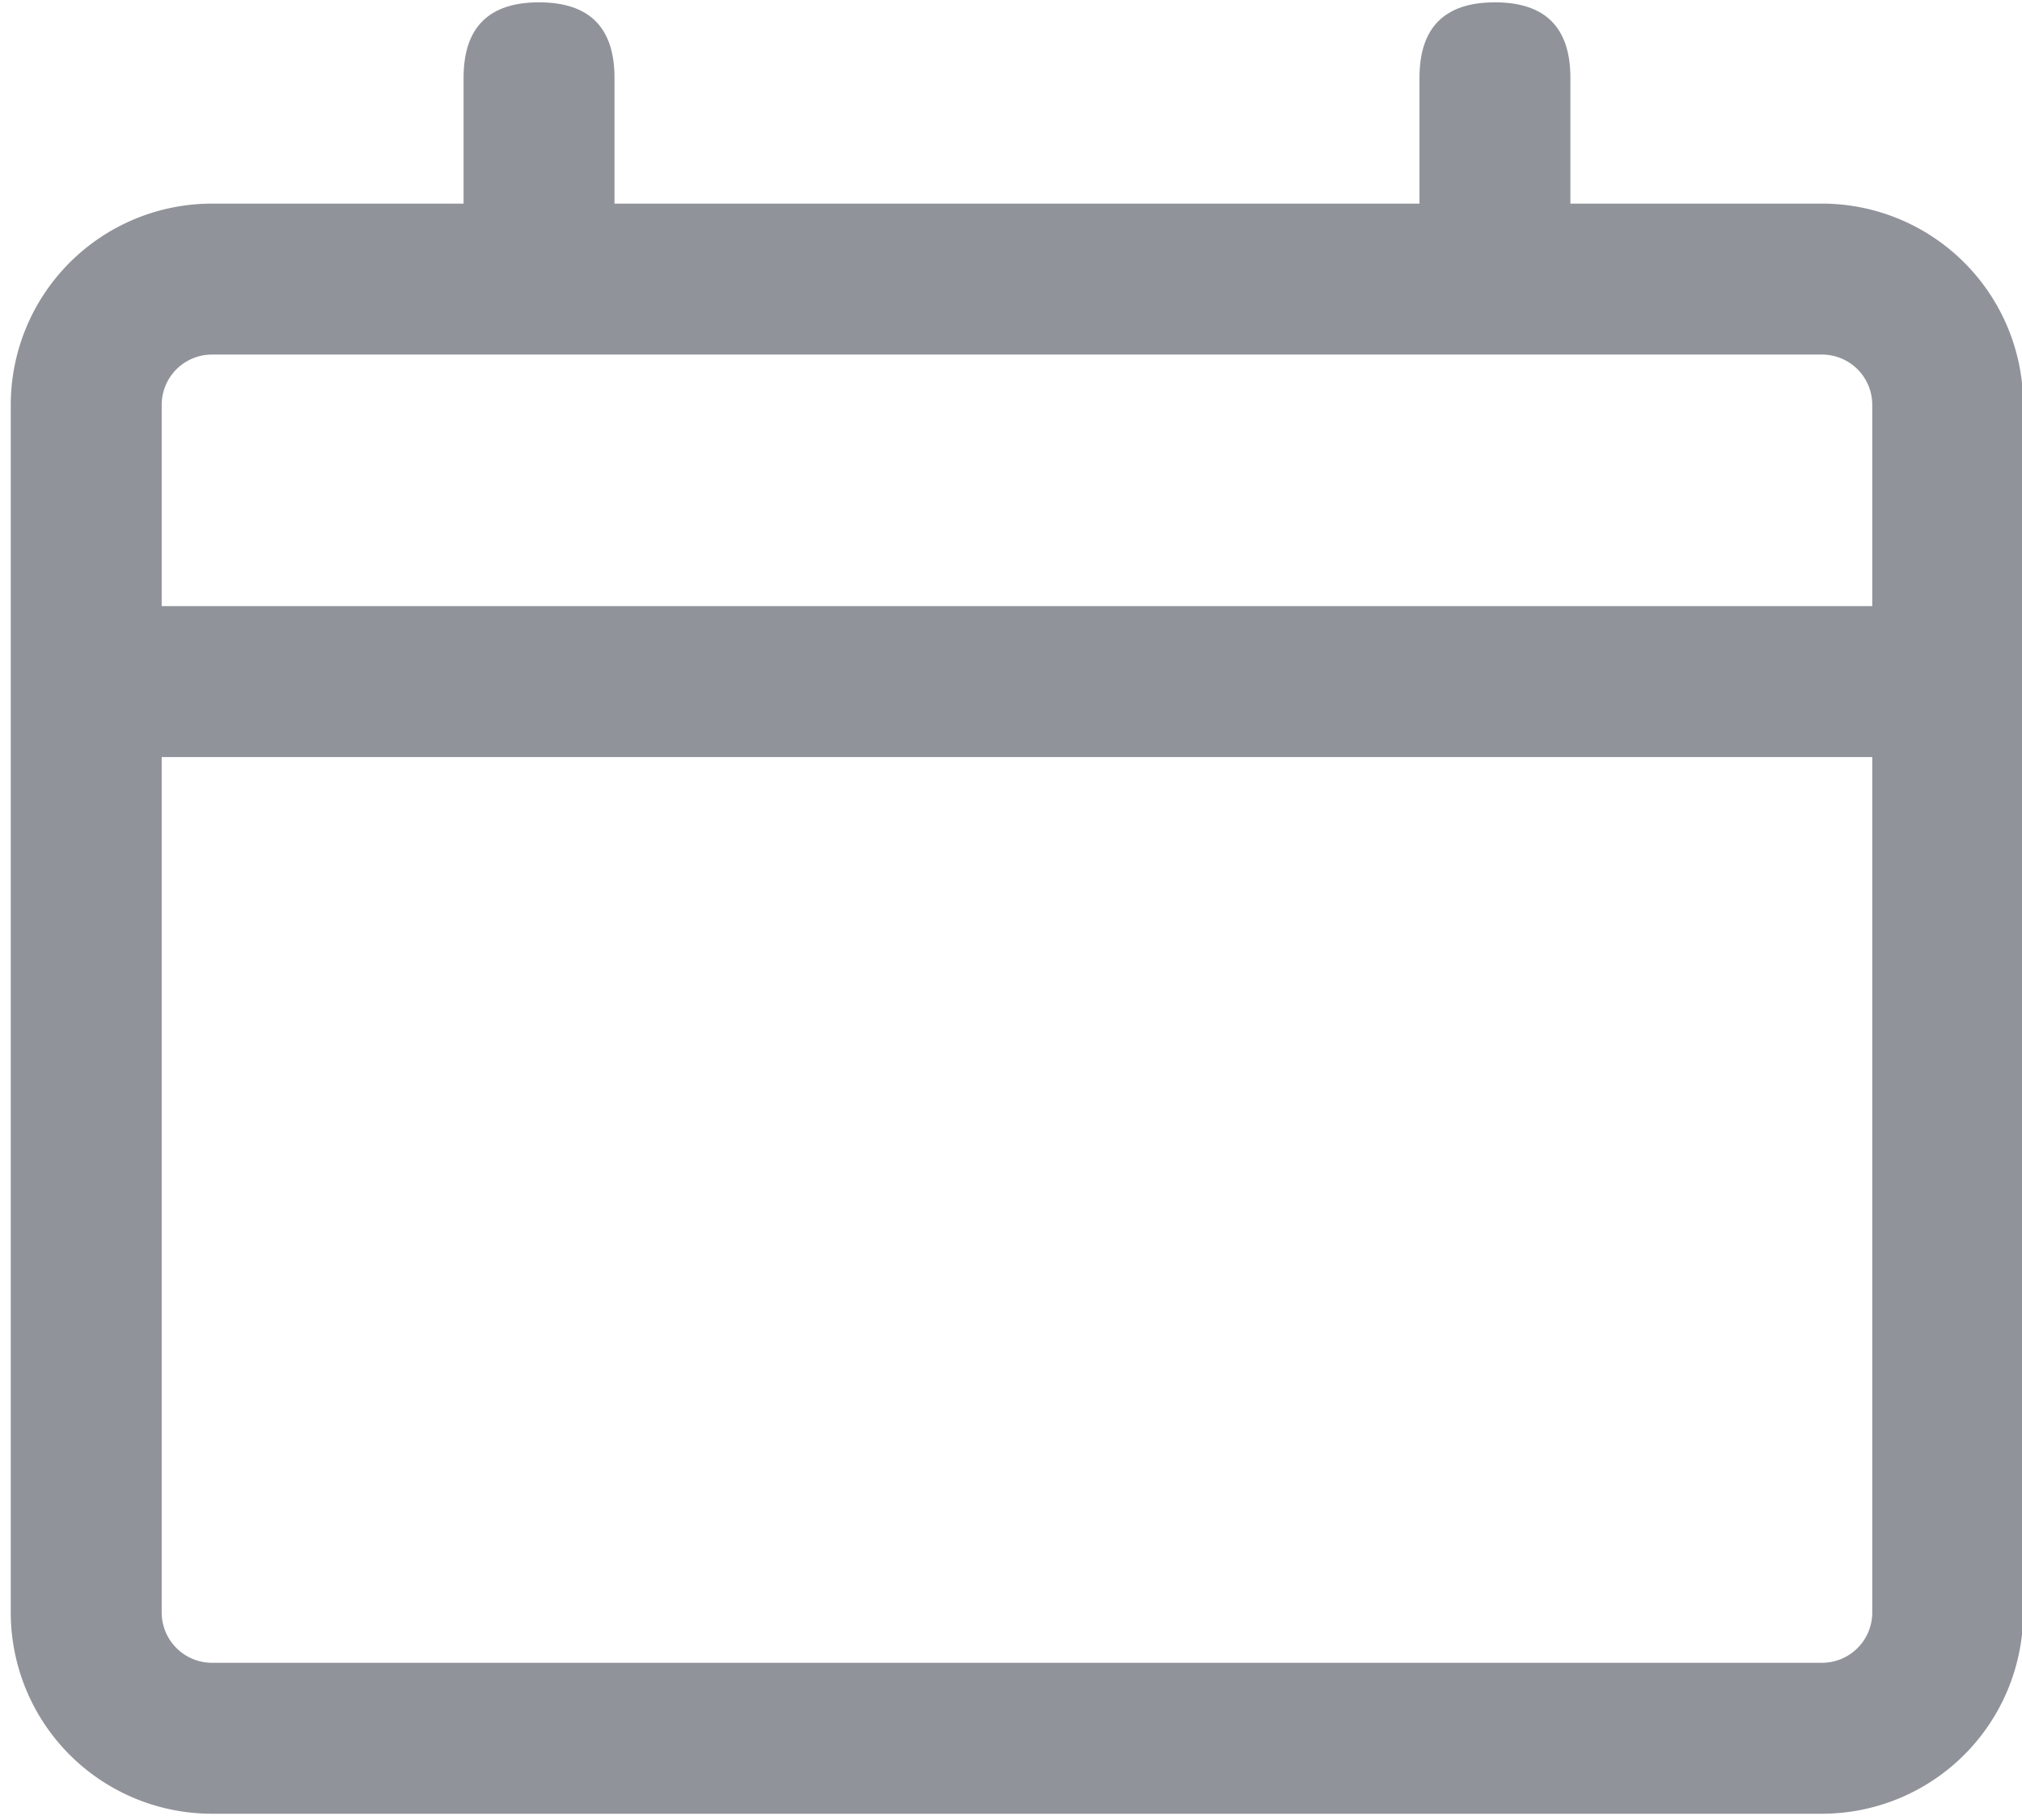 <?xml version="1.0" standalone="no"?><!DOCTYPE svg PUBLIC "-//W3C//DTD SVG 1.1//EN"
        "http://www.w3.org/Graphics/SVG/1.1/DTD/svg11.dtd">
<svg class="icon" width="200px" height="179.96px" viewBox="0 0 1138 1024" version="1.1"
     xmlns="http://www.w3.org/2000/svg">
    <path d="M1025.425 199.533H119.308a28.32 28.32 0 0 0-28.32 28.32v679.584a28.344 28.344 0 0 0 17.482 26.157c3.441 1.425 7.127 2.163 10.838 2.163h906.117a28.303 28.303 0 0 0 28.312-28.32V227.852a28.271 28.271 0 0 0-17.474-26.165 28.344 28.344 0 0 0-10.838-2.154z m-906.117-84.951h906.117a113.304 113.304 0 0 1 104.645 69.927 113.394 113.394 0 0 1 8.618 43.336v679.592a113.271 113.271 0 0 1-113.263 113.263H119.308A113.23 113.23 0 0 1 6.046 907.436V227.852a113.263 113.263 0 0 1 113.263-113.263z"
          fill="#909399"/>
    <path d="M303.366 1.311c28.312 0 42.476 14.156 42.476 42.476v84.951c0 28.312-14.164 42.467-42.476 42.467-28.32 0-42.476-14.156-42.476-42.467V43.786c0-28.32 14.156-42.476 42.476-42.476zM841.368 1.311c28.32 0 42.476 14.156 42.476 42.476v84.951c0 28.312-14.156 42.467-42.476 42.467-28.312 0-42.467-14.156-42.467-42.467V43.786c0-28.32 14.156-42.476 42.467-42.476zM62.677 341.107h1019.38v84.951H62.677v-84.951z"
          fill="#909399"/>
</svg>
